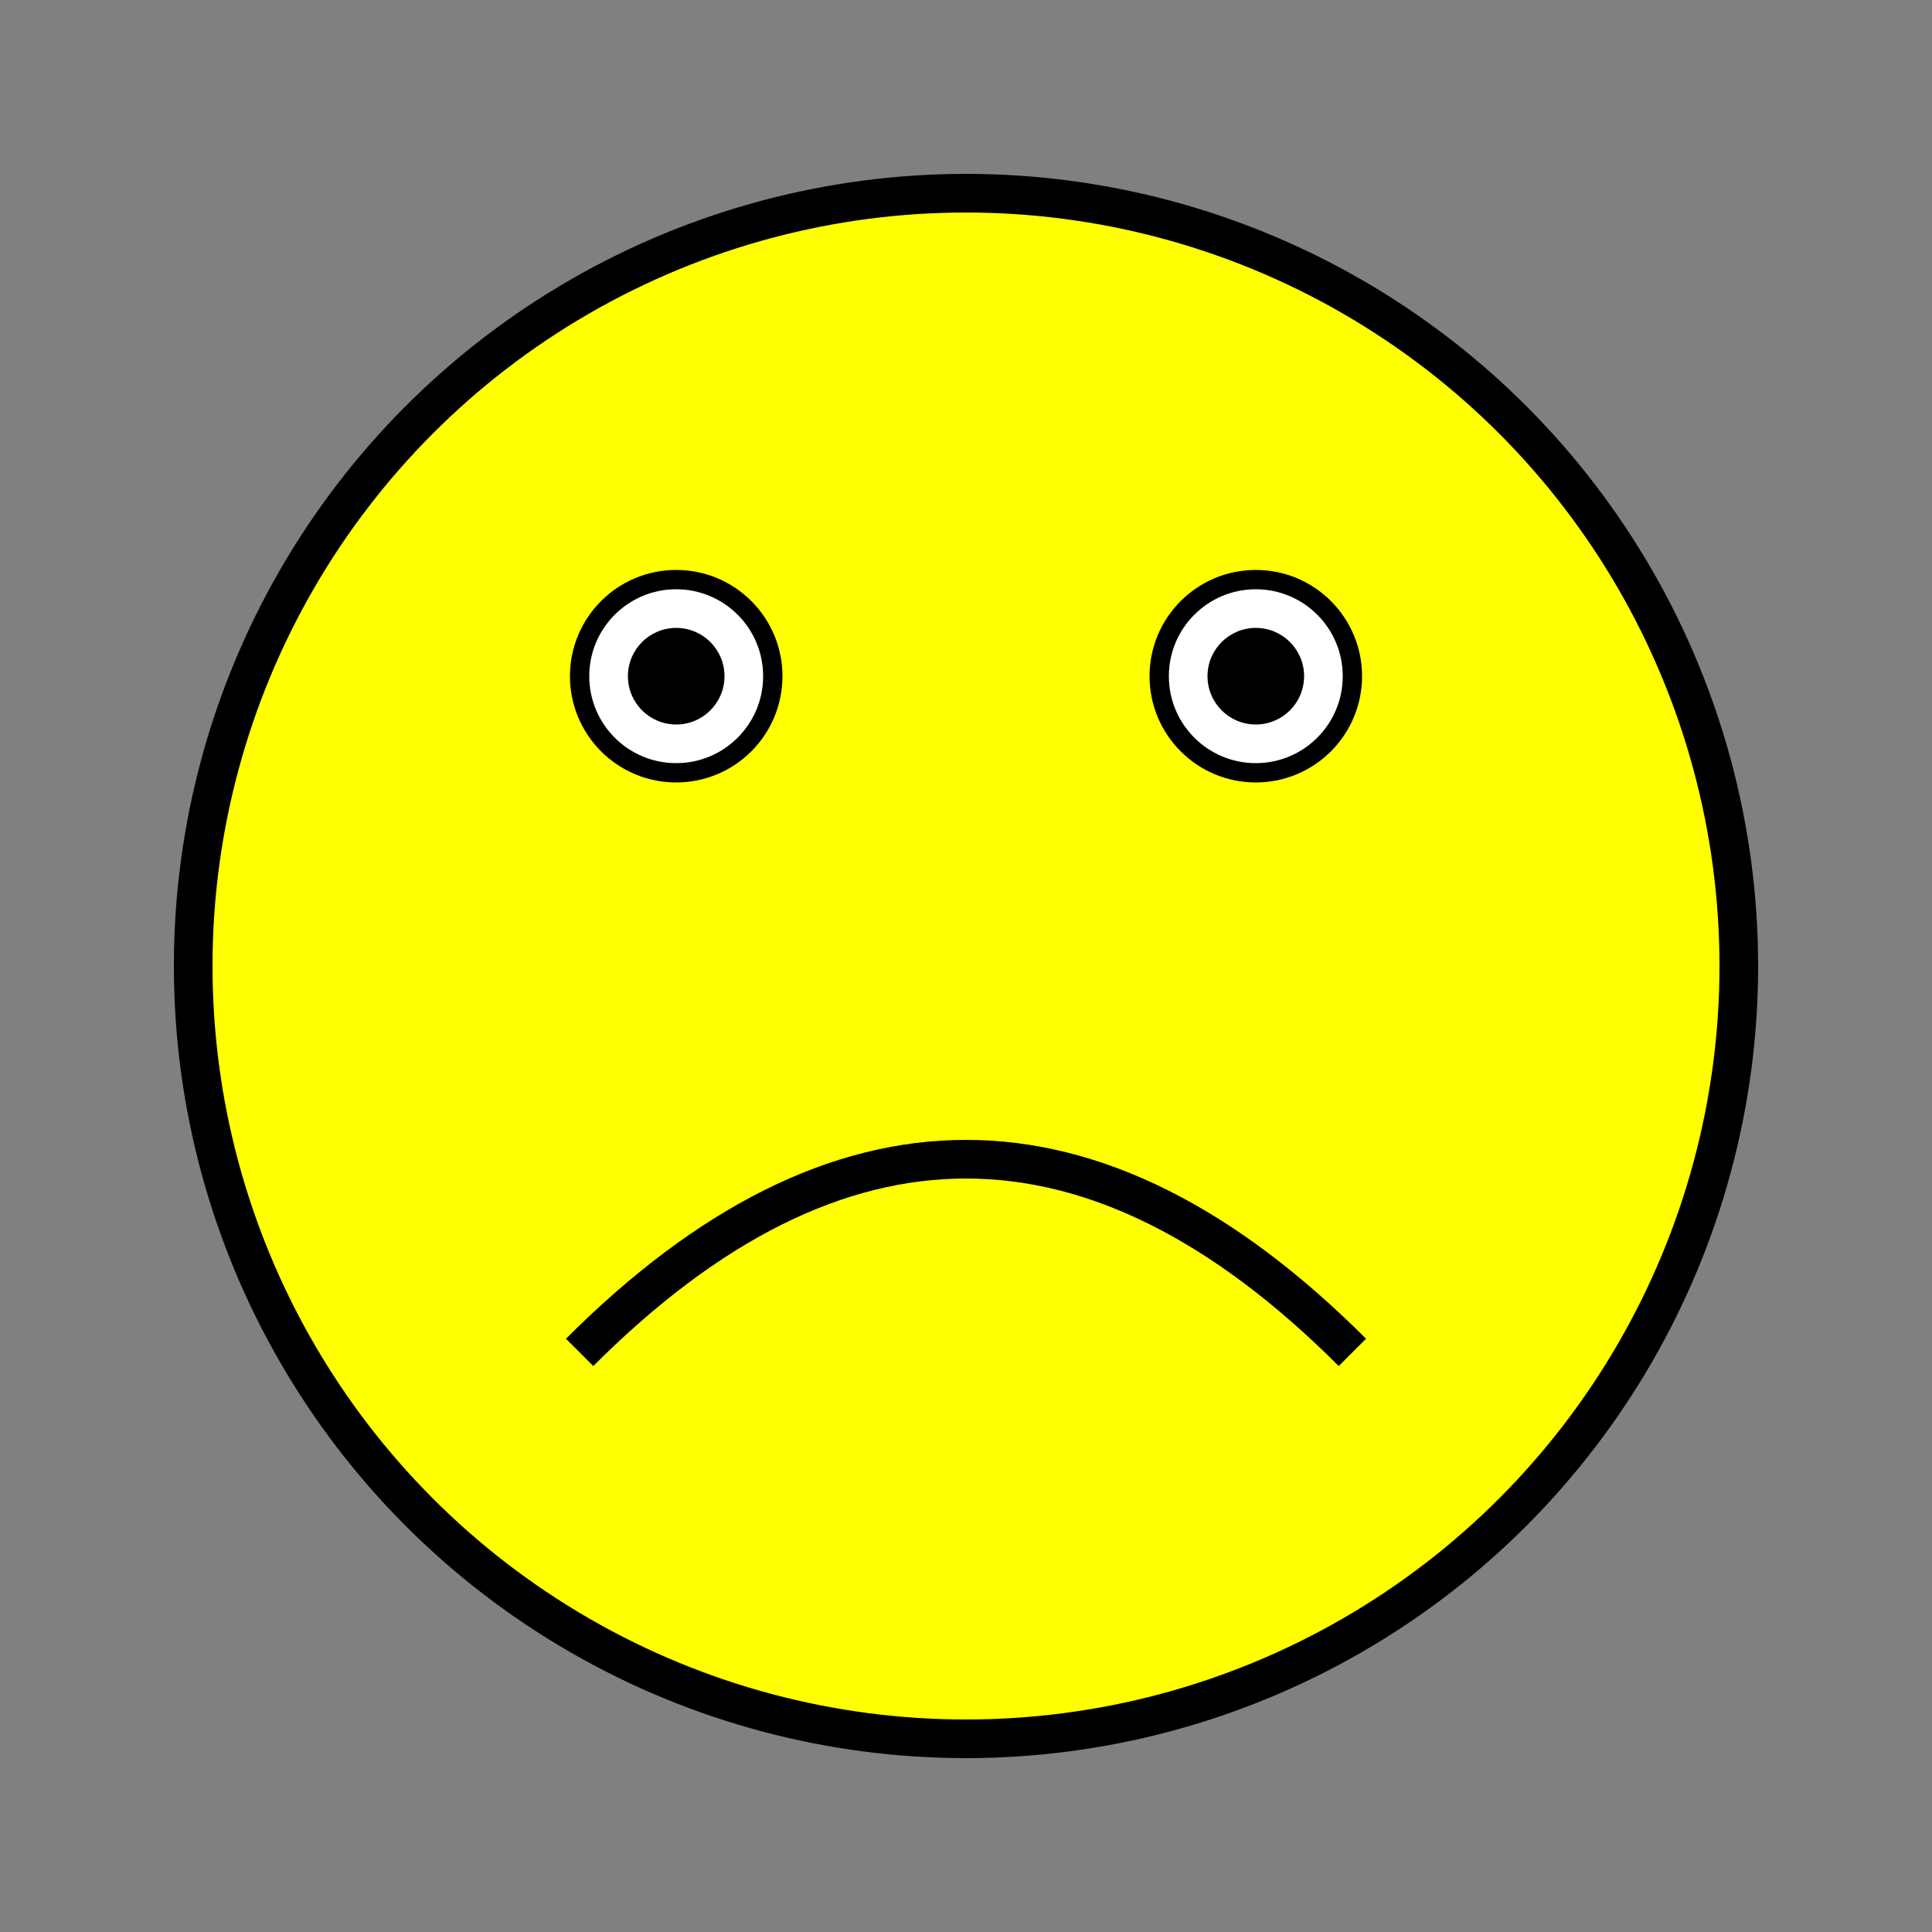 <svg width="200" height="200" xmlns="http://www.w3.org/2000/svg">
  <rect width="100%" height="100%" fill="#808080" stroke="none"/>
  <!-- Circle for the face -->
  <circle cx="100" cy="100" r="80" stroke="black" stroke-width="4" fill="yellow" />
  
  <!-- Left eye -->
  <circle cx="70" cy="70" r="10" stroke="black" stroke-width="2" fill="white" />
  <circle cx="70" cy="70" r="5" fill="black" />
  
  <!-- Right eye -->
  <circle cx="130" cy="70" r="10" stroke="black" stroke-width="2" fill="white" />
  <circle cx="130" cy="70" r="5" fill="black" />
  
  <!-- Mouth -->
  <path d="M 60 140 Q 100 100 140 140" stroke="black" stroke-width="4" fill="transparent" />
</svg>